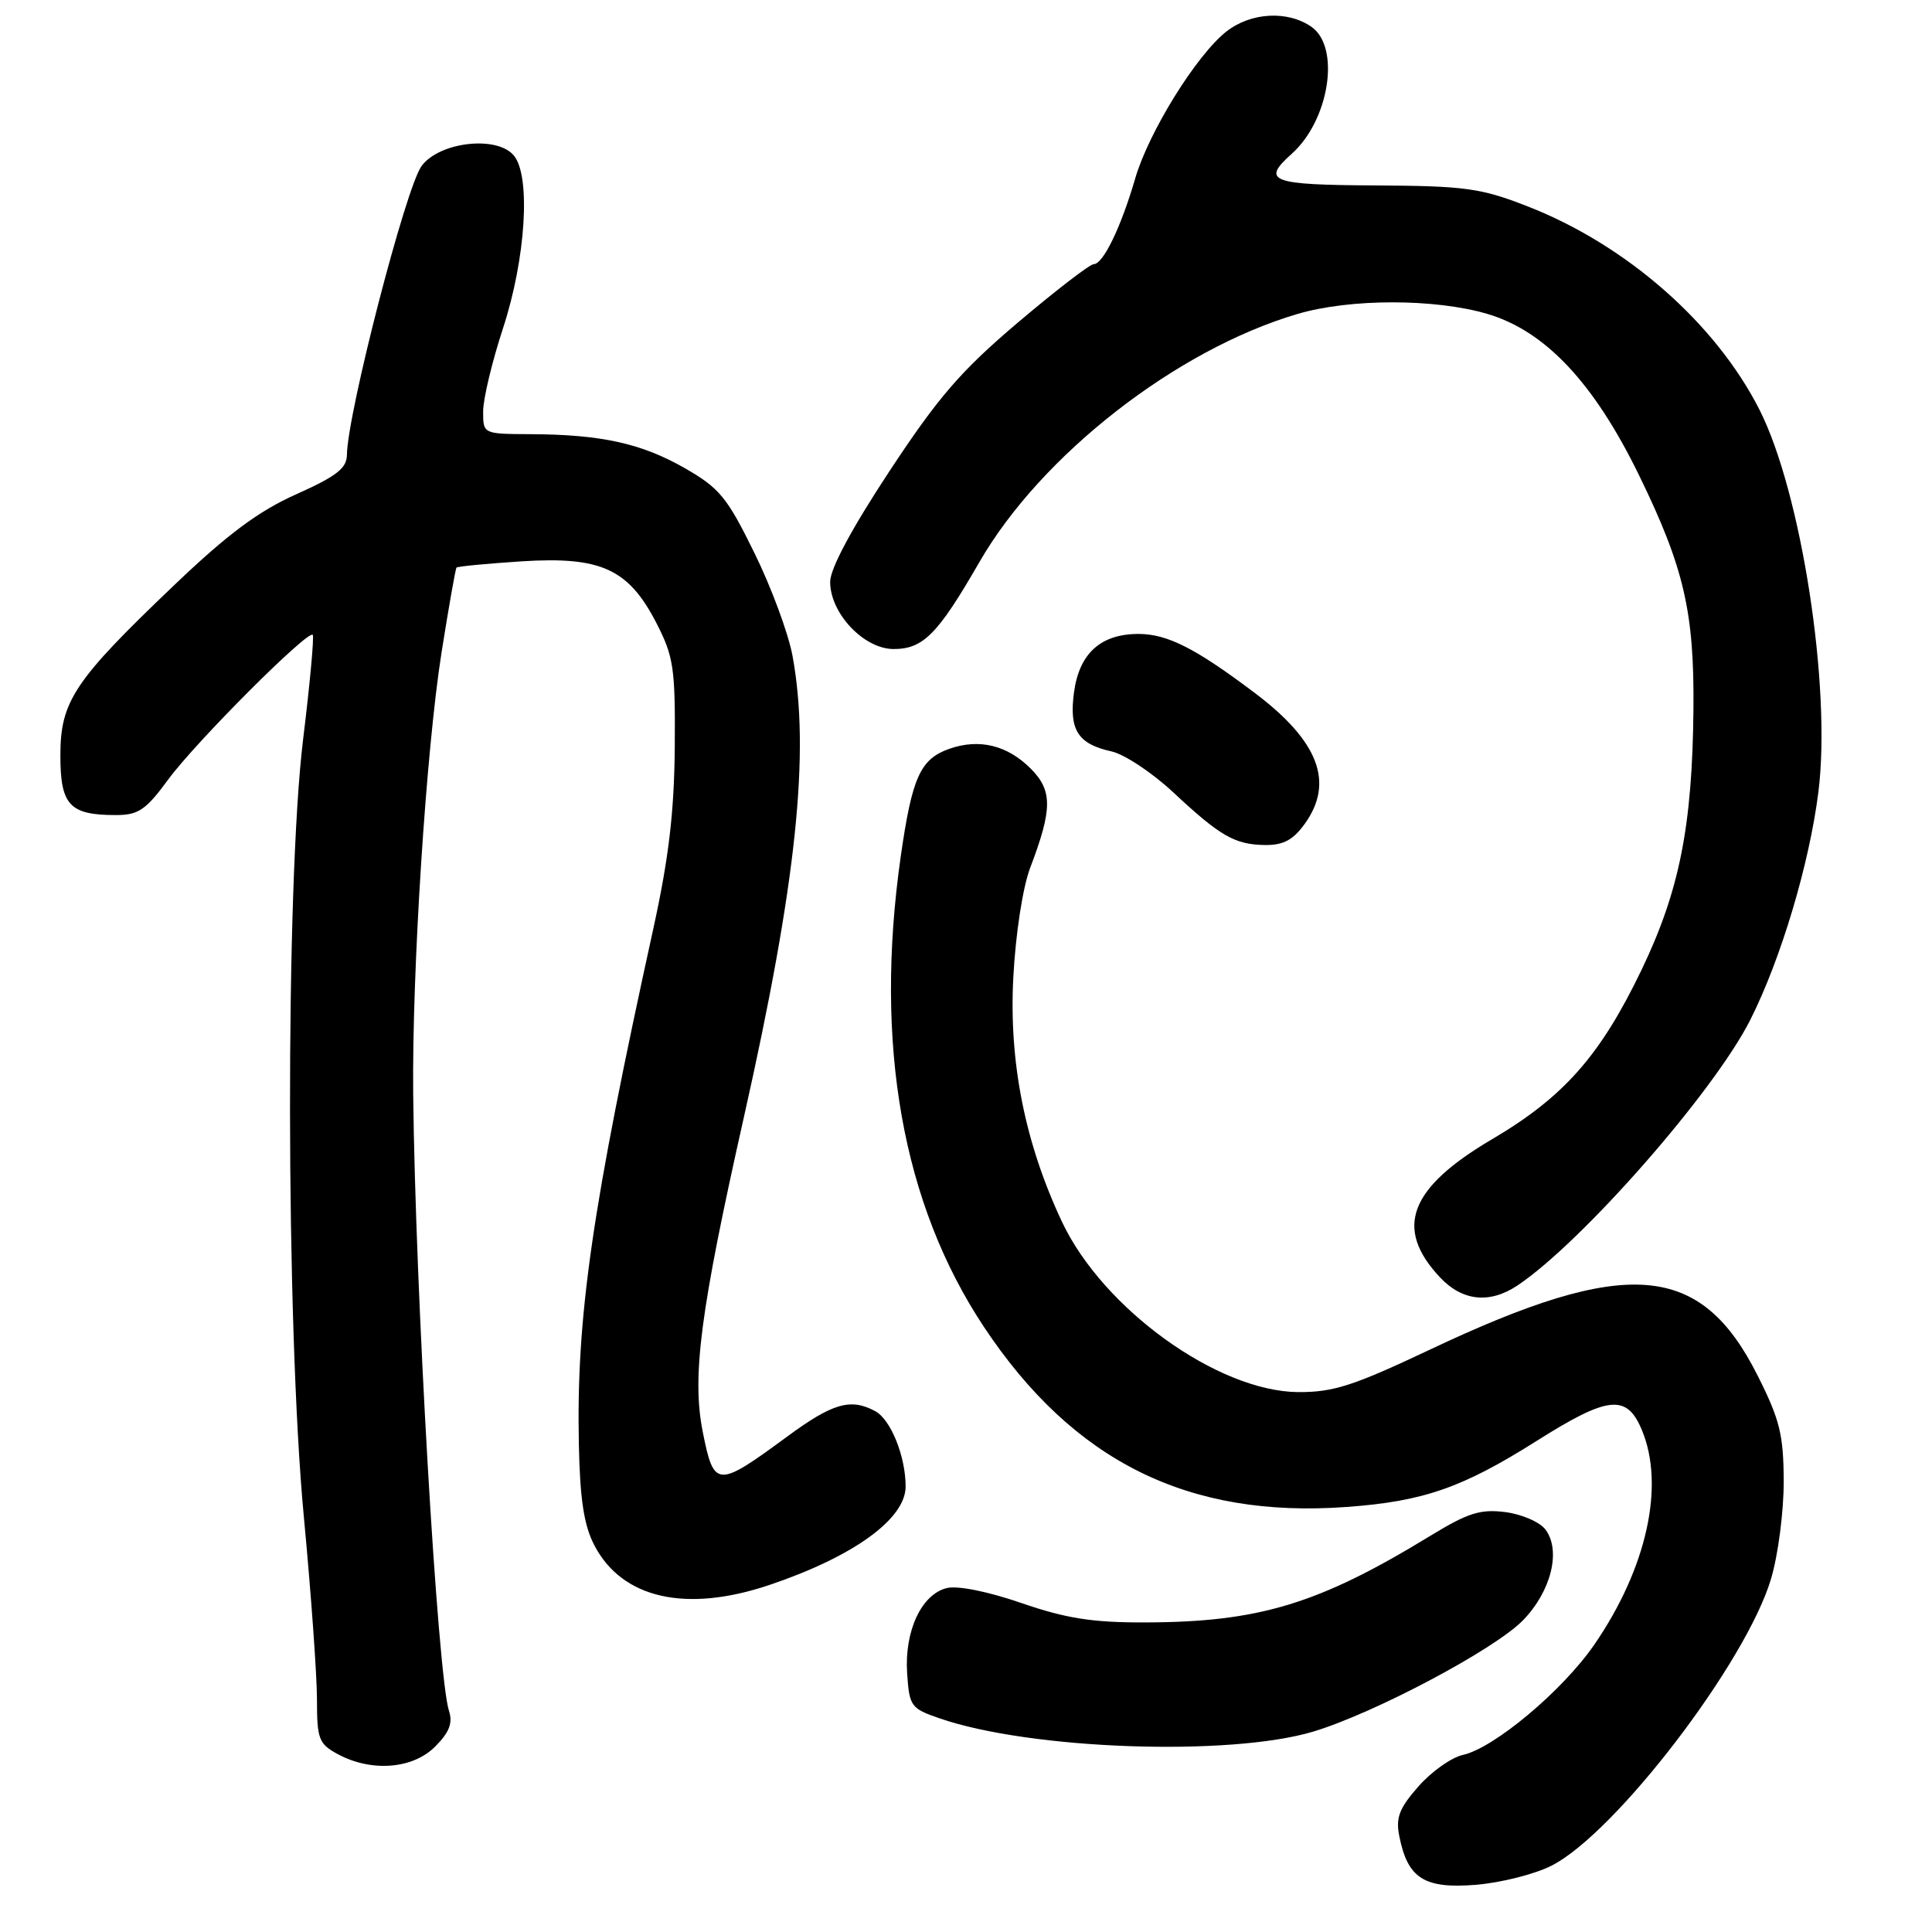 <?xml version="1.0" encoding="UTF-8" standalone="no"?>
<!DOCTYPE svg PUBLIC "-//W3C//DTD SVG 1.1//EN" "http://www.w3.org/Graphics/SVG/1.1/DTD/svg11.dtd" >
<svg xmlns="http://www.w3.org/2000/svg" xmlns:xlink="http://www.w3.org/1999/xlink" version="1.1" viewBox="0 0 256 256">
 <g >
 <path fill="currentColor"
d=" M 205.61 247.20 C 214.09 242.87 231.37 220.29 234.67 209.21 C 235.61 206.07 236.36 200.26 236.35 196.30 C 236.33 190.12 235.84 188.12 232.91 182.30 C 225.35 167.24 215.63 166.46 189.50 178.82 C 179.33 183.63 176.66 184.49 172.00 184.46 C 161.35 184.37 146.16 173.42 140.73 161.92 C 135.82 151.50 133.67 140.73 134.27 129.50 C 134.57 123.76 135.52 117.58 136.50 115.00 C 139.47 107.19 139.48 104.75 136.56 101.83 C 133.47 98.74 129.76 97.84 125.82 99.21 C 121.94 100.57 120.86 102.96 119.35 113.50 C 115.81 138.37 119.56 159.54 130.40 175.86 C 142.24 193.66 157.46 201.21 178.44 199.68 C 188.62 198.94 193.75 197.15 203.58 190.95 C 213.09 184.94 215.55 184.68 217.55 189.47 C 220.64 196.85 218.21 207.81 211.25 217.93 C 207.05 224.02 197.99 231.62 193.83 232.54 C 192.32 232.87 189.67 234.75 187.95 236.71 C 185.39 239.62 184.92 240.86 185.42 243.33 C 186.53 248.90 188.72 250.29 195.53 249.75 C 198.85 249.48 203.38 248.34 205.61 247.20 Z  M 57.65 231.44 C 59.54 229.55 60.02 228.32 59.49 226.69 C 57.98 222.03 55.03 171.05 54.75 145.00 C 54.58 128.72 56.46 99.45 58.50 86.50 C 59.46 80.45 60.35 75.37 60.49 75.21 C 60.63 75.05 64.52 74.68 69.12 74.38 C 79.65 73.71 83.29 75.38 87.00 82.60 C 89.26 87.00 89.49 88.56 89.41 98.98 C 89.34 107.57 88.62 113.67 86.58 123.00 C 78.41 160.20 76.36 174.40 76.70 191.34 C 76.85 198.67 77.37 202.10 78.75 204.75 C 82.42 211.82 90.89 213.74 101.94 210.02 C 113.07 206.27 120.00 201.27 120.00 196.97 C 120.00 192.97 118.03 188.08 115.96 186.98 C 112.70 185.23 110.33 185.92 104.27 190.38 C 95.01 197.19 94.60 197.17 93.12 189.74 C 91.66 182.38 92.78 173.78 98.56 148.07 C 105.55 116.99 107.37 99.69 105.01 86.89 C 104.46 83.92 102.19 77.78 99.95 73.24 C 96.34 65.88 95.33 64.66 90.70 62.01 C 84.96 58.74 79.65 57.57 70.25 57.53 C 64.01 57.50 64.01 57.50 64.02 54.50 C 64.02 52.85 65.21 47.90 66.65 43.50 C 69.67 34.28 70.36 23.34 68.09 20.61 C 65.86 17.92 58.22 18.79 55.86 22.00 C 53.77 24.83 46.04 54.76 45.97 60.26 C 45.95 62.05 44.60 63.10 39.26 65.49 C 34.27 67.72 30.19 70.75 23.13 77.49 C 9.82 90.18 8.00 92.91 8.00 100.11 C 8.00 106.69 9.22 108.00 15.35 108.00 C 18.34 108.00 19.32 107.34 22.32 103.25 C 25.98 98.28 40.79 83.45 41.44 84.12 C 41.64 84.33 41.07 90.58 40.16 98.00 C 37.81 117.29 37.86 175.49 40.26 200.98 C 41.22 211.14 42.00 222.04 42.00 225.20 C 42.00 230.43 42.24 231.07 44.75 232.43 C 49.19 234.83 54.68 234.42 57.65 231.44 Z  M 174.00 229.45 C 182.09 227.02 198.09 218.54 201.82 214.68 C 205.54 210.85 206.87 205.47 204.79 202.68 C 204.04 201.68 201.65 200.64 199.46 200.36 C 196.15 199.94 194.51 200.46 189.50 203.52 C 174.70 212.56 166.81 214.95 151.67 214.98 C 144.73 215.00 141.23 214.44 135.34 212.41 C 130.87 210.87 126.87 210.07 125.44 210.43 C 122.09 211.27 119.83 216.13 120.20 221.71 C 120.49 226.09 120.69 226.38 124.50 227.69 C 136.51 231.84 162.89 232.77 174.00 229.45 Z  M 201.03 170.36 C 209.57 164.68 227.13 144.66 231.93 135.12 C 235.99 127.07 239.75 114.46 240.95 104.92 C 242.68 91.11 238.70 65.29 233.15 54.31 C 227.34 42.83 215.48 32.43 202.38 27.33 C 196.21 24.92 194.14 24.64 182.25 24.57 C 168.37 24.50 167.09 24.02 171.14 20.40 C 176.14 15.95 177.65 6.27 173.78 3.56 C 170.63 1.36 165.74 1.63 162.50 4.18 C 158.53 7.30 152.20 17.51 150.41 23.68 C 148.54 30.11 146.17 35.00 144.93 35.00 C 144.42 35.00 139.89 38.49 134.86 42.75 C 127.32 49.15 124.35 52.58 117.86 62.43 C 112.85 70.03 110.00 75.35 110.00 77.10 C 110.00 81.27 114.47 86.00 118.41 86.00 C 122.33 86.00 124.27 84.04 129.78 74.47 C 137.94 60.31 155.89 46.32 171.93 41.60 C 178.88 39.55 190.11 39.55 197.07 41.59 C 204.75 43.85 211.21 50.72 217.20 63.01 C 223.14 75.20 224.51 81.09 224.39 94.00 C 224.24 109.46 222.54 118.04 217.52 128.50 C 212.06 139.86 207.23 145.34 197.73 150.94 C 186.71 157.42 184.70 162.74 190.80 169.25 C 193.75 172.40 197.36 172.79 201.03 170.36 Z  M 172.93 109.10 C 176.81 103.65 174.71 98.20 166.32 91.86 C 158.42 85.90 154.70 84.01 150.86 84.00 C 145.85 84.00 143.00 86.58 142.31 91.75 C 141.64 96.72 142.82 98.58 147.26 99.56 C 148.97 99.93 152.65 102.37 155.44 104.97 C 161.70 110.82 163.64 111.93 167.68 111.97 C 170.07 111.99 171.38 111.28 172.93 109.10 Z "/>
</g>
</svg>